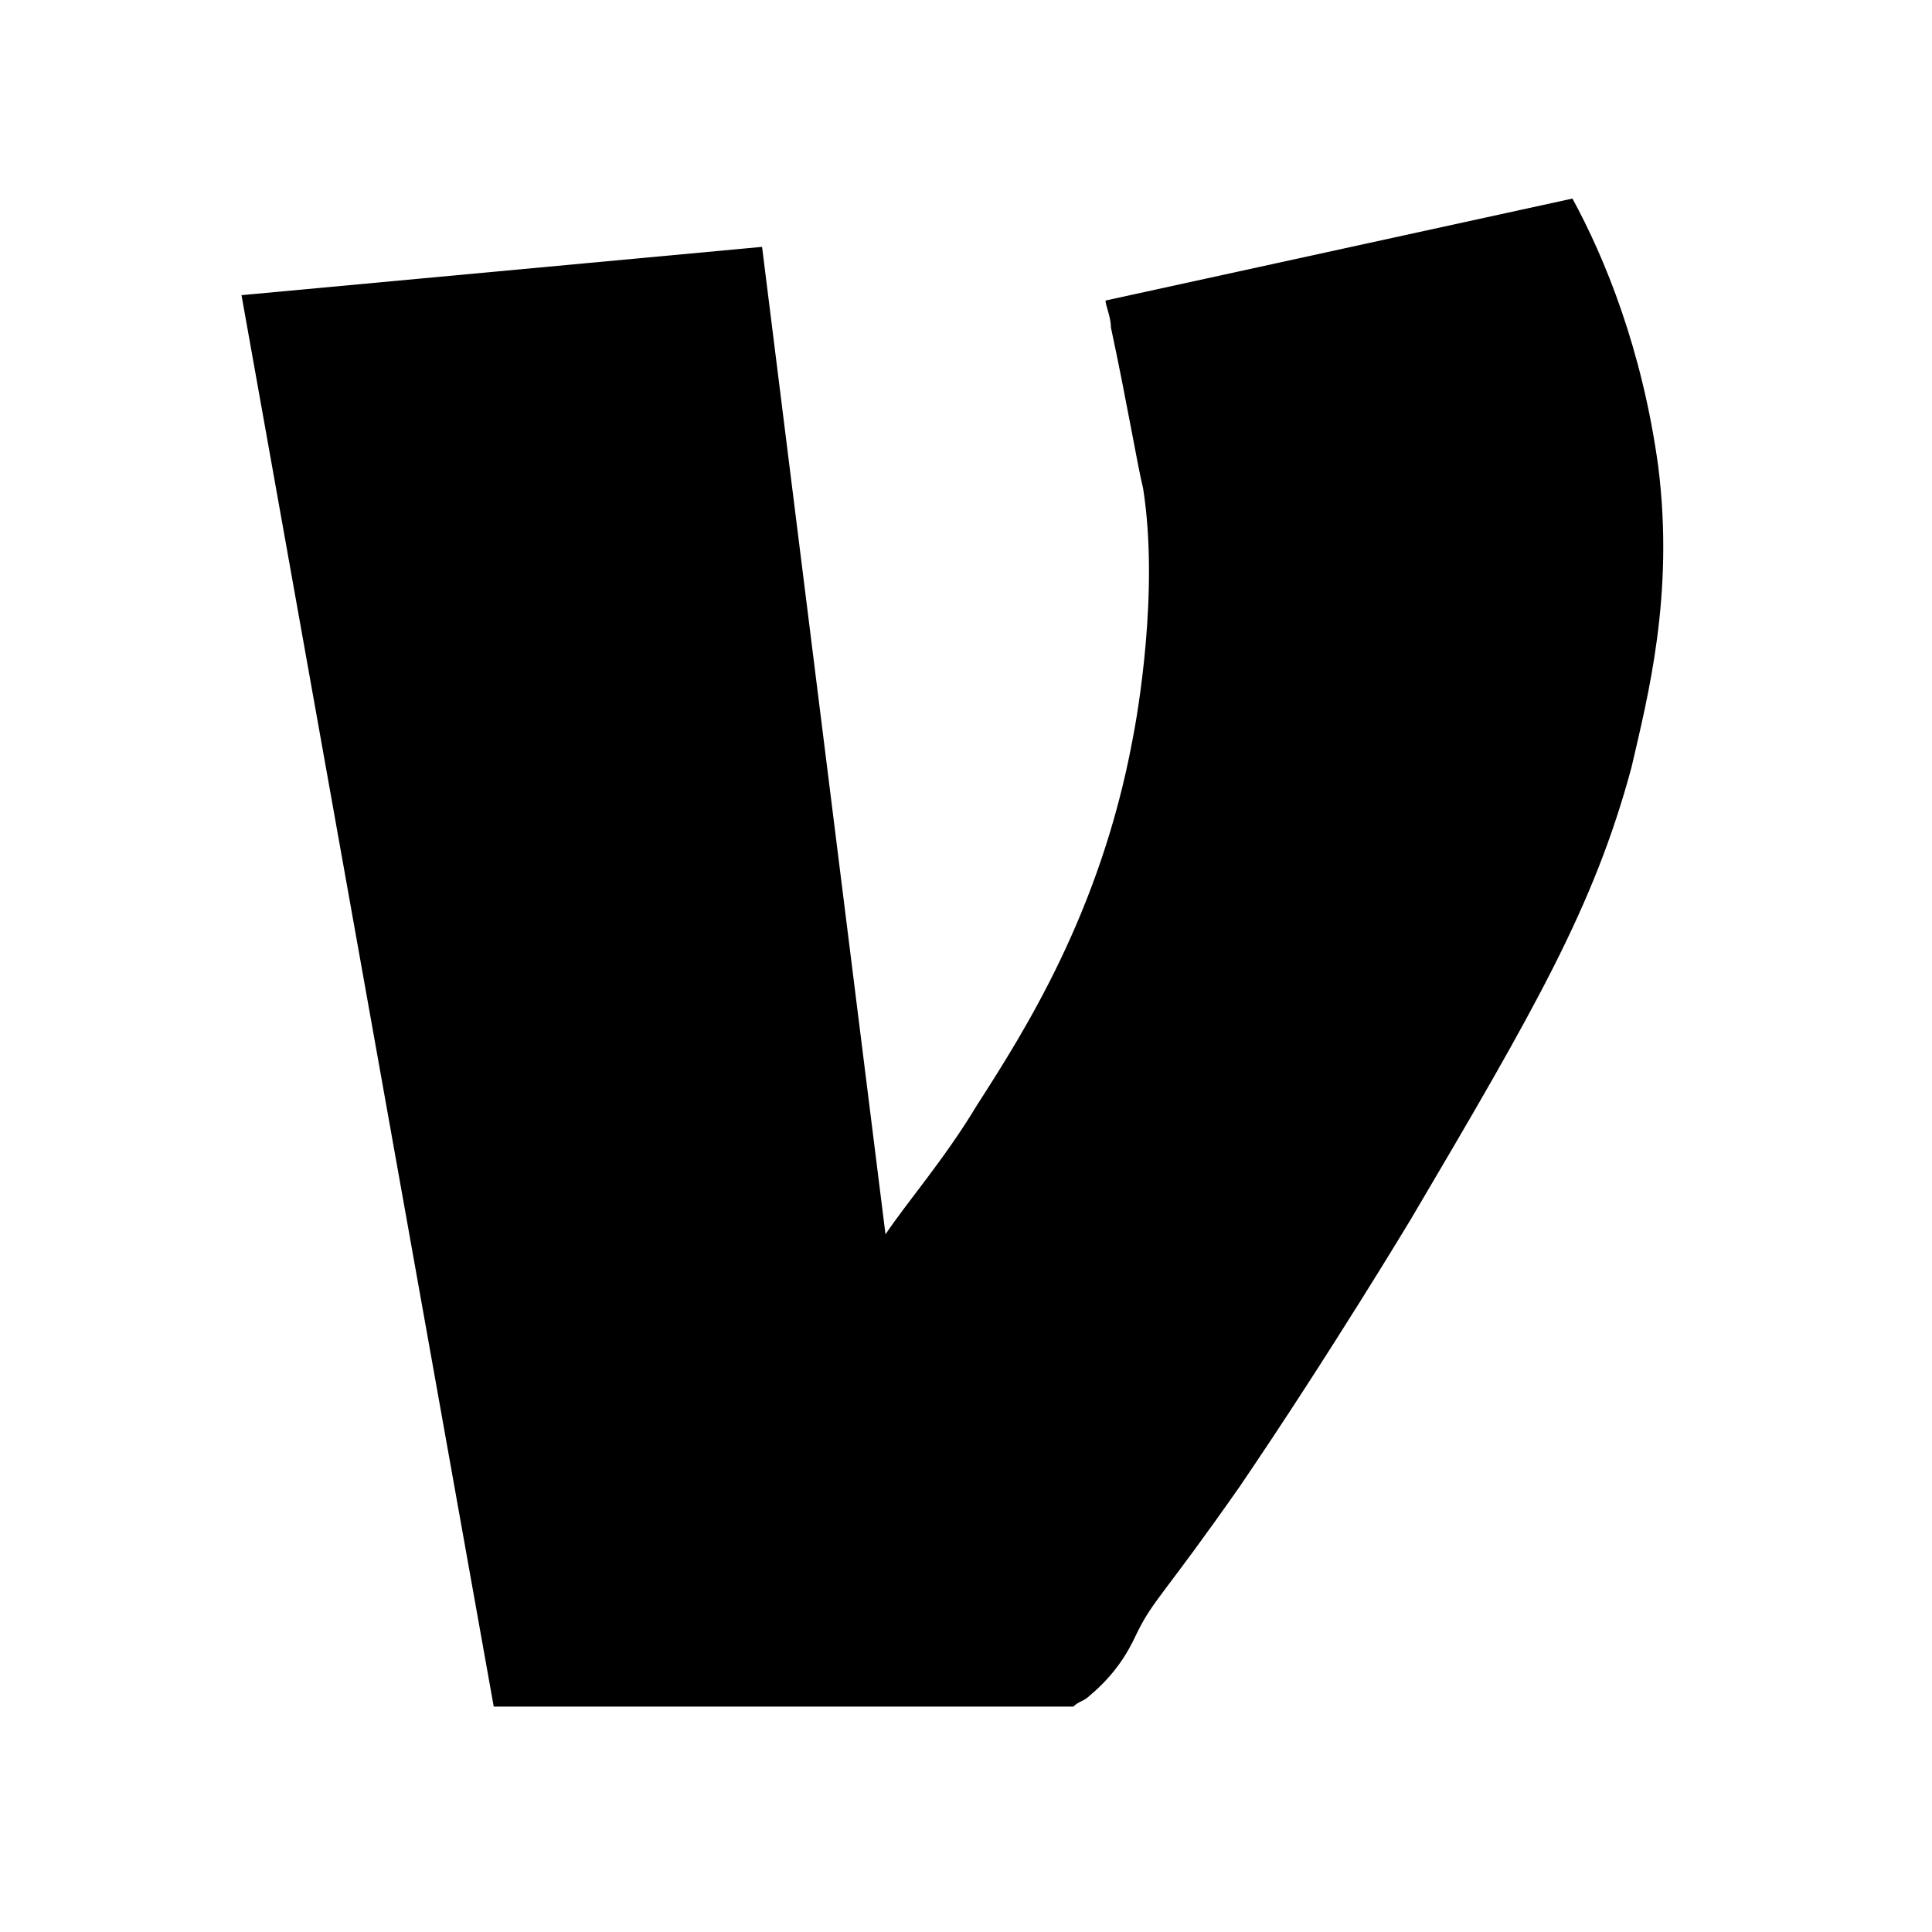 <?xml version="1.0" encoding="utf-8" standalone="no"?><svg xmlns:android="http://schemas.android.com/apk/res/android" height="36.0" width="36.0" xmlns="http://www.w3.org/2000/svg">
    <path d="M4.5,5.5l4.7,26.3H20c0.1-0.1,0.2-0.1,0.3-0.2c0.6-0.5,0.8-1,0.9-1.2c0.3-0.6,0.5-0.7,1.9-2.7c1.7-2.5,3.2-5,3.2-5 c2.3-3.9,3.4-5.8,4.1-8.4c0.3-1.3,0.8-3.2,0.5-5.6c-0.3-2.2-1-3.9-1.6-5l-8.7,1.9c0,0.1,0.1,0.3,0.1,0.5c0.3,1.4,0.5,2.6,0.6,3 c0.3,1.9-0.1,4.2-0.2,4.7c-0.6,3.2-2,5.4-2.9,6.8c-0.6,1-1.3,1.8-1.7,2.4L14.2,4.6L4.5,5.5z" fill="#000000" fill-opacity="1.0"/>
</svg>